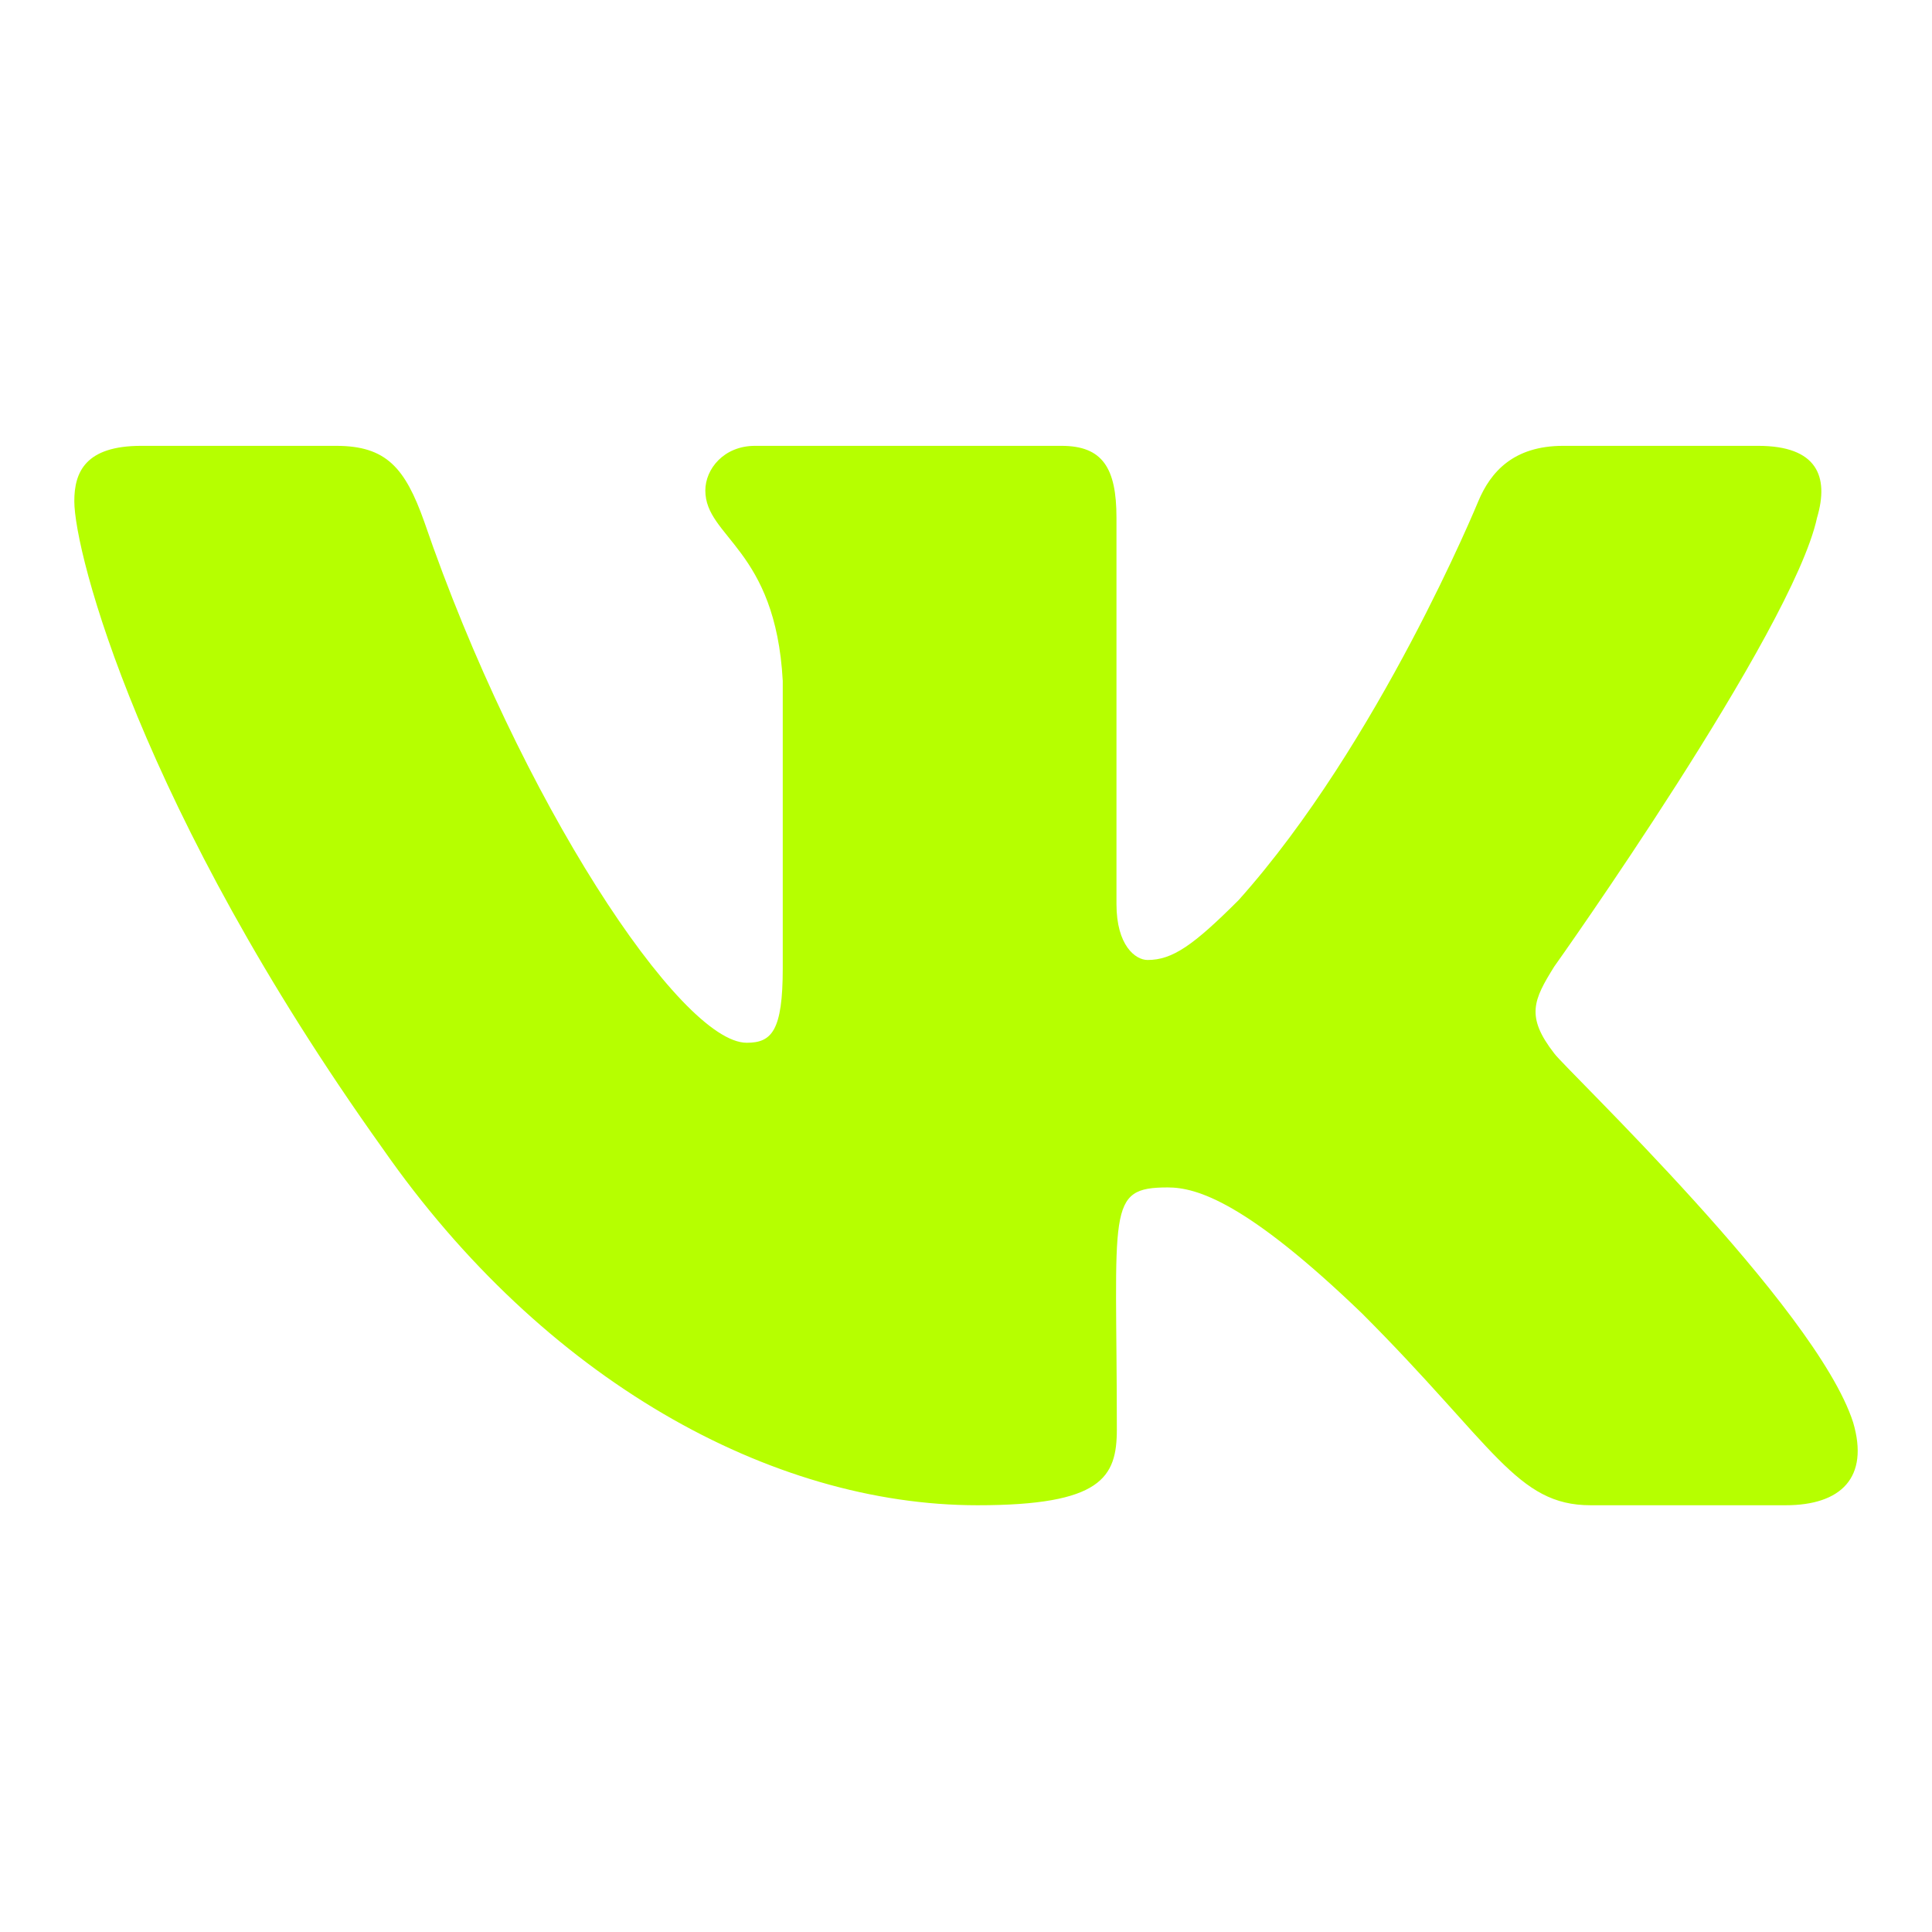 <svg width="26" height="26" viewBox="0 0 26 26" fill="none" xmlns="http://www.w3.org/2000/svg">
<path d="M24.453 6.967C24.618 6.41 24.453 6 23.66 6H21.036C20.367 6 20.06 6.352 19.895 6.744C19.895 6.744 18.559 10.001 16.669 12.113C16.059 12.723 15.778 12.919 15.444 12.919C15.279 12.919 15.025 12.723 15.025 12.166V6.967C15.025 6.299 14.838 6 14.286 6H10.16C9.741 6 9.492 6.312 9.492 6.601C9.492 7.234 10.437 7.381 10.534 9.163V13.031C10.534 13.877 10.383 14.033 10.049 14.033C9.158 14.033 6.992 10.763 5.709 7.02C5.451 6.294 5.197 6 4.524 6H1.9C1.151 6 1 6.352 1 6.744C1 7.439 1.891 10.892 5.148 15.454C7.318 18.569 10.374 20.257 13.154 20.257C14.825 20.257 15.03 19.883 15.03 19.237C15.03 16.261 14.879 15.98 15.716 15.98C16.104 15.98 16.772 16.176 18.331 17.677C20.113 19.46 20.408 20.257 21.406 20.257H24.03C24.778 20.257 25.157 19.883 24.939 19.143C24.44 17.588 21.067 14.389 20.916 14.176C20.528 13.677 20.639 13.454 20.916 13.008C20.92 13.004 24.123 8.495 24.453 6.967Z" fill="#B6FF00"/>
</svg>
